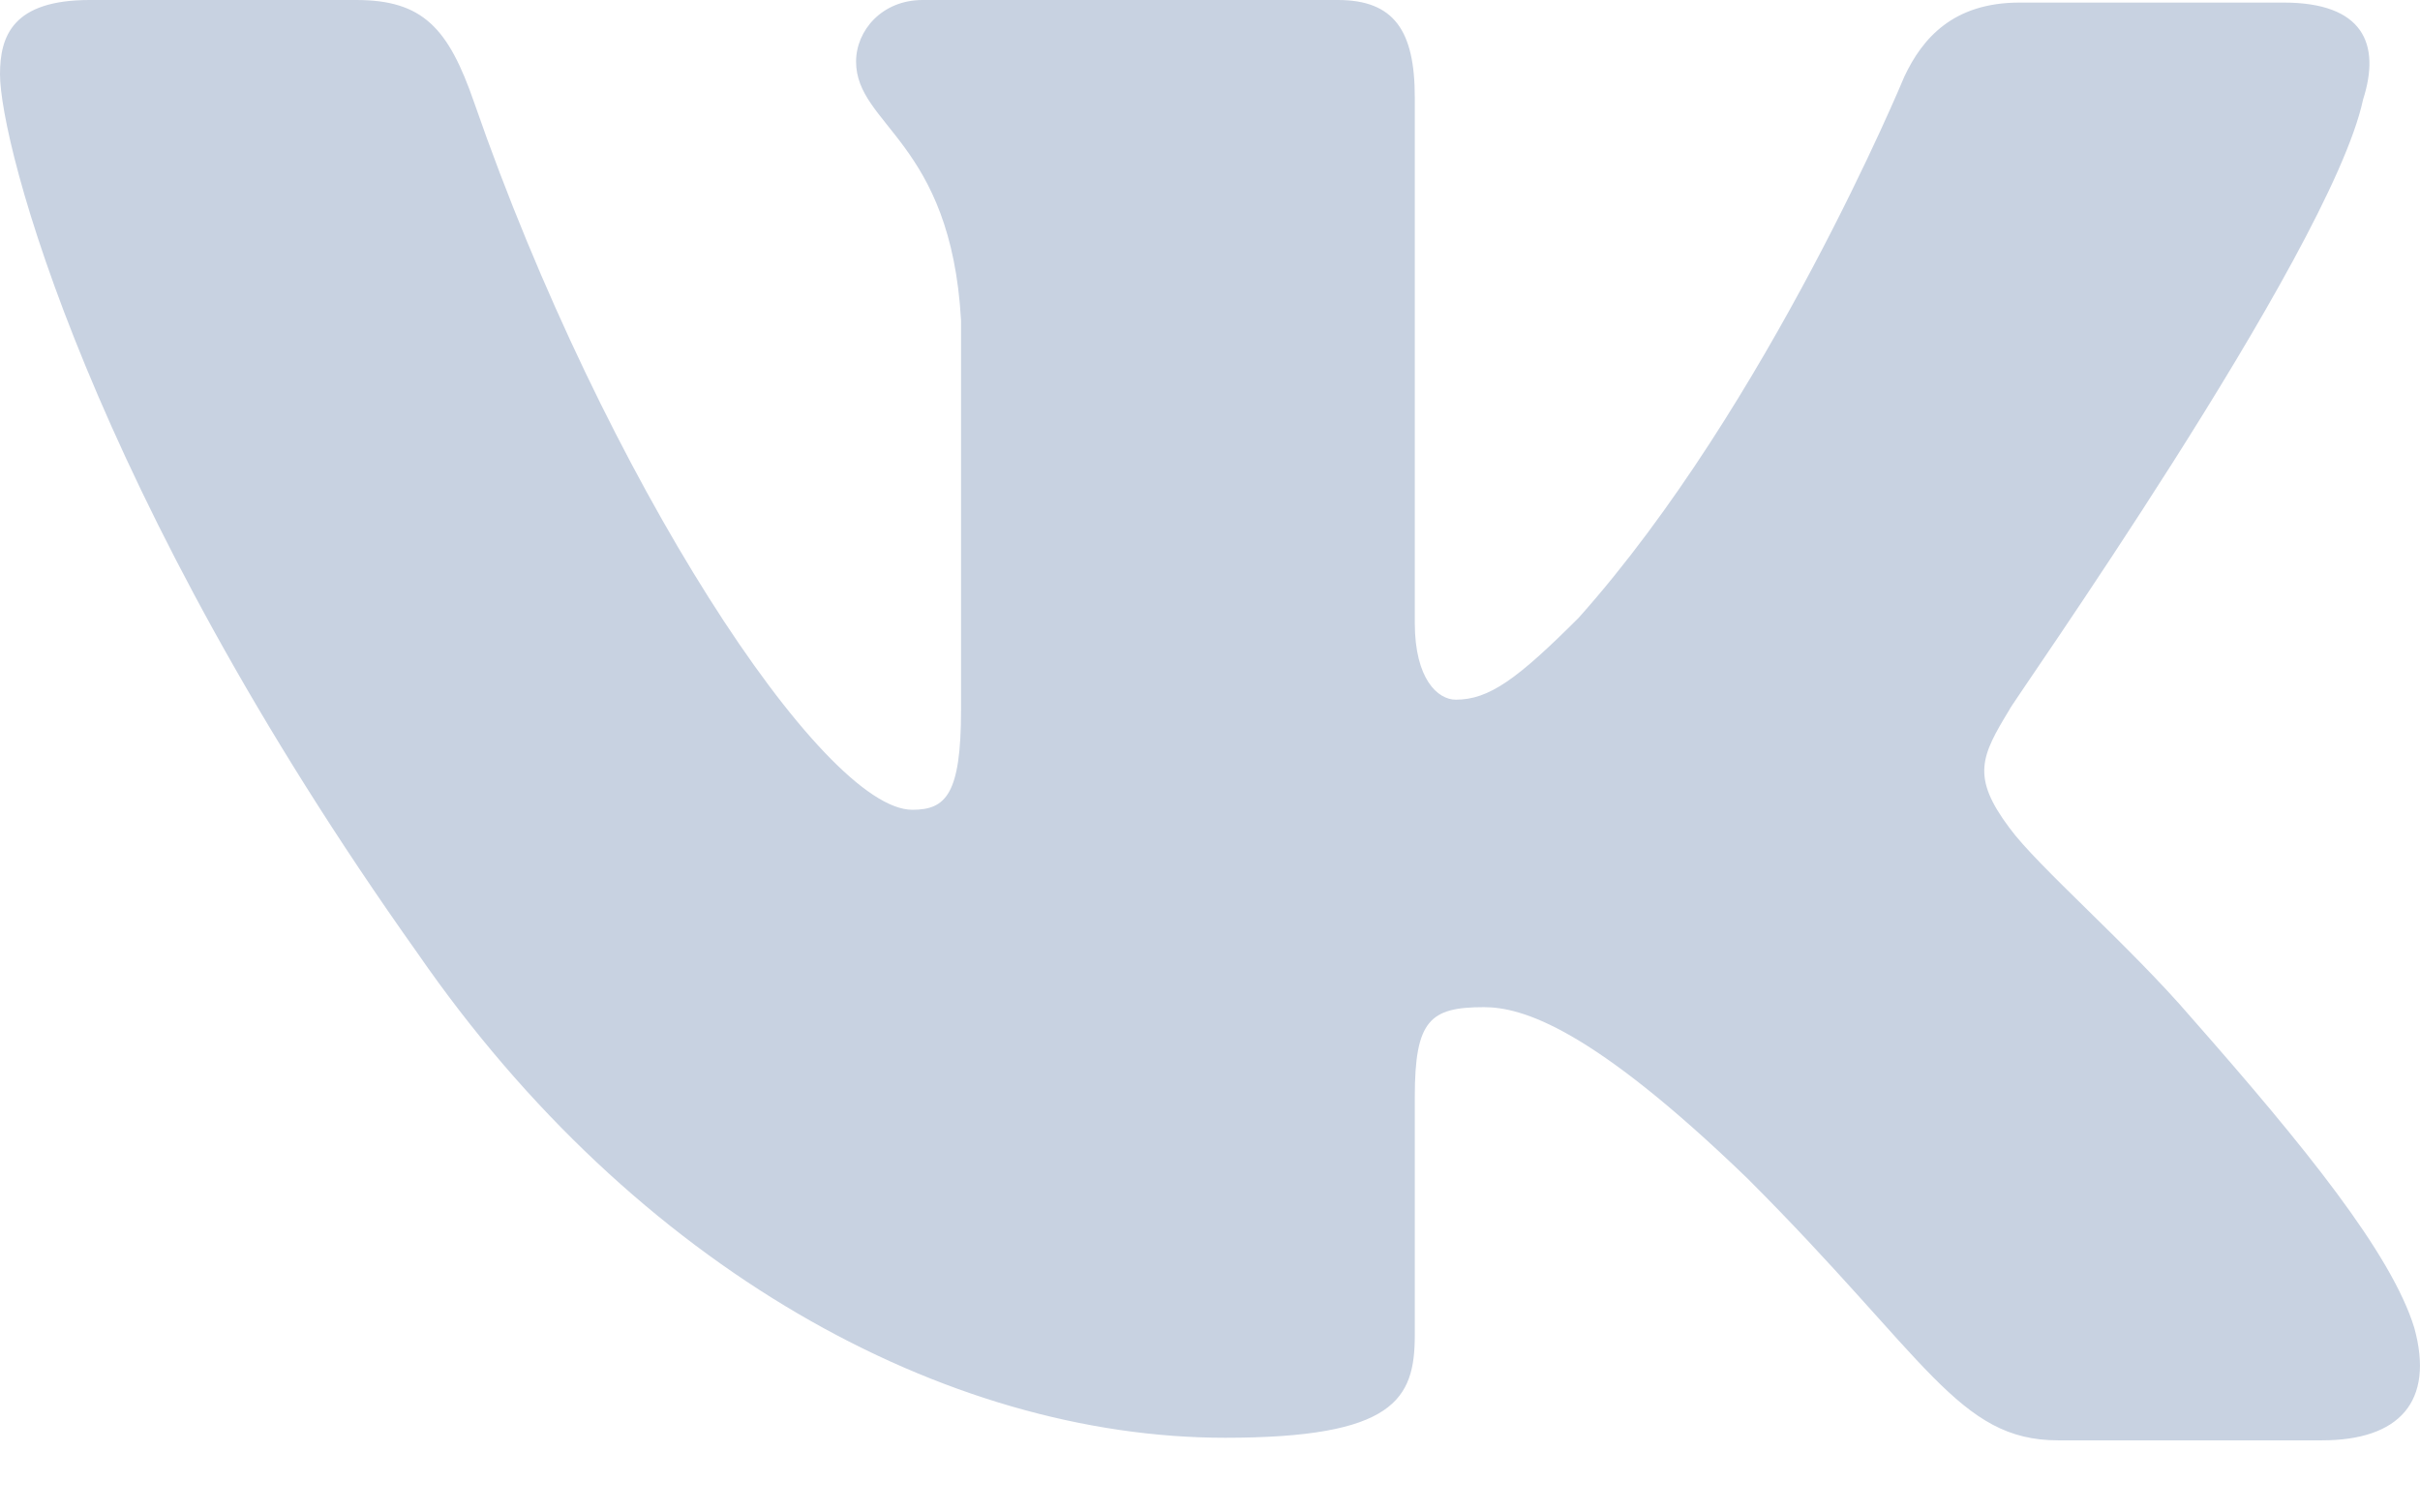 <svg width="16" height="10" viewBox="0 0 16 10" fill="none" xmlns="http://www.w3.org/2000/svg">
<path fill-rule="evenodd" clip-rule="evenodd" d="M15.623 0.66C15.743 0.288 15.623 0.017 15.098 0.017H13.353C12.913 0.017 12.709 0.254 12.59 0.508C12.59 0.508 11.692 2.678 10.438 4.084C10.032 4.49 9.845 4.626 9.625 4.626C9.506 4.626 9.354 4.49 9.354 4.118V0.644C9.354 0.204 9.218 0 8.845 0H6.1C5.83 0 5.66 0.203 5.66 0.407C5.66 0.83 6.287 0.932 6.354 2.118V4.694C6.354 5.253 6.253 5.354 6.032 5.354C5.439 5.354 3.999 3.169 3.135 0.678C2.965 0.186 2.796 0 2.355 0H0.593C0.085 0 0 0.237 0 0.491C0 0.949 0.593 3.253 2.762 6.304C4.202 8.388 6.252 9.506 8.1 9.506C9.218 9.506 9.354 9.252 9.354 8.828V7.253C9.354 6.744 9.455 6.659 9.811 6.659C10.065 6.659 10.523 6.795 11.557 7.795C12.743 8.981 12.947 9.523 13.607 9.523H15.352C15.861 9.523 16.098 9.269 15.962 8.778C15.81 8.286 15.234 7.575 14.488 6.728C14.081 6.253 13.471 5.728 13.285 5.473C13.031 5.134 13.099 4.999 13.285 4.693C13.268 4.693 15.403 1.678 15.623 0.661" fill="#C8D2E1"/>
</svg>
